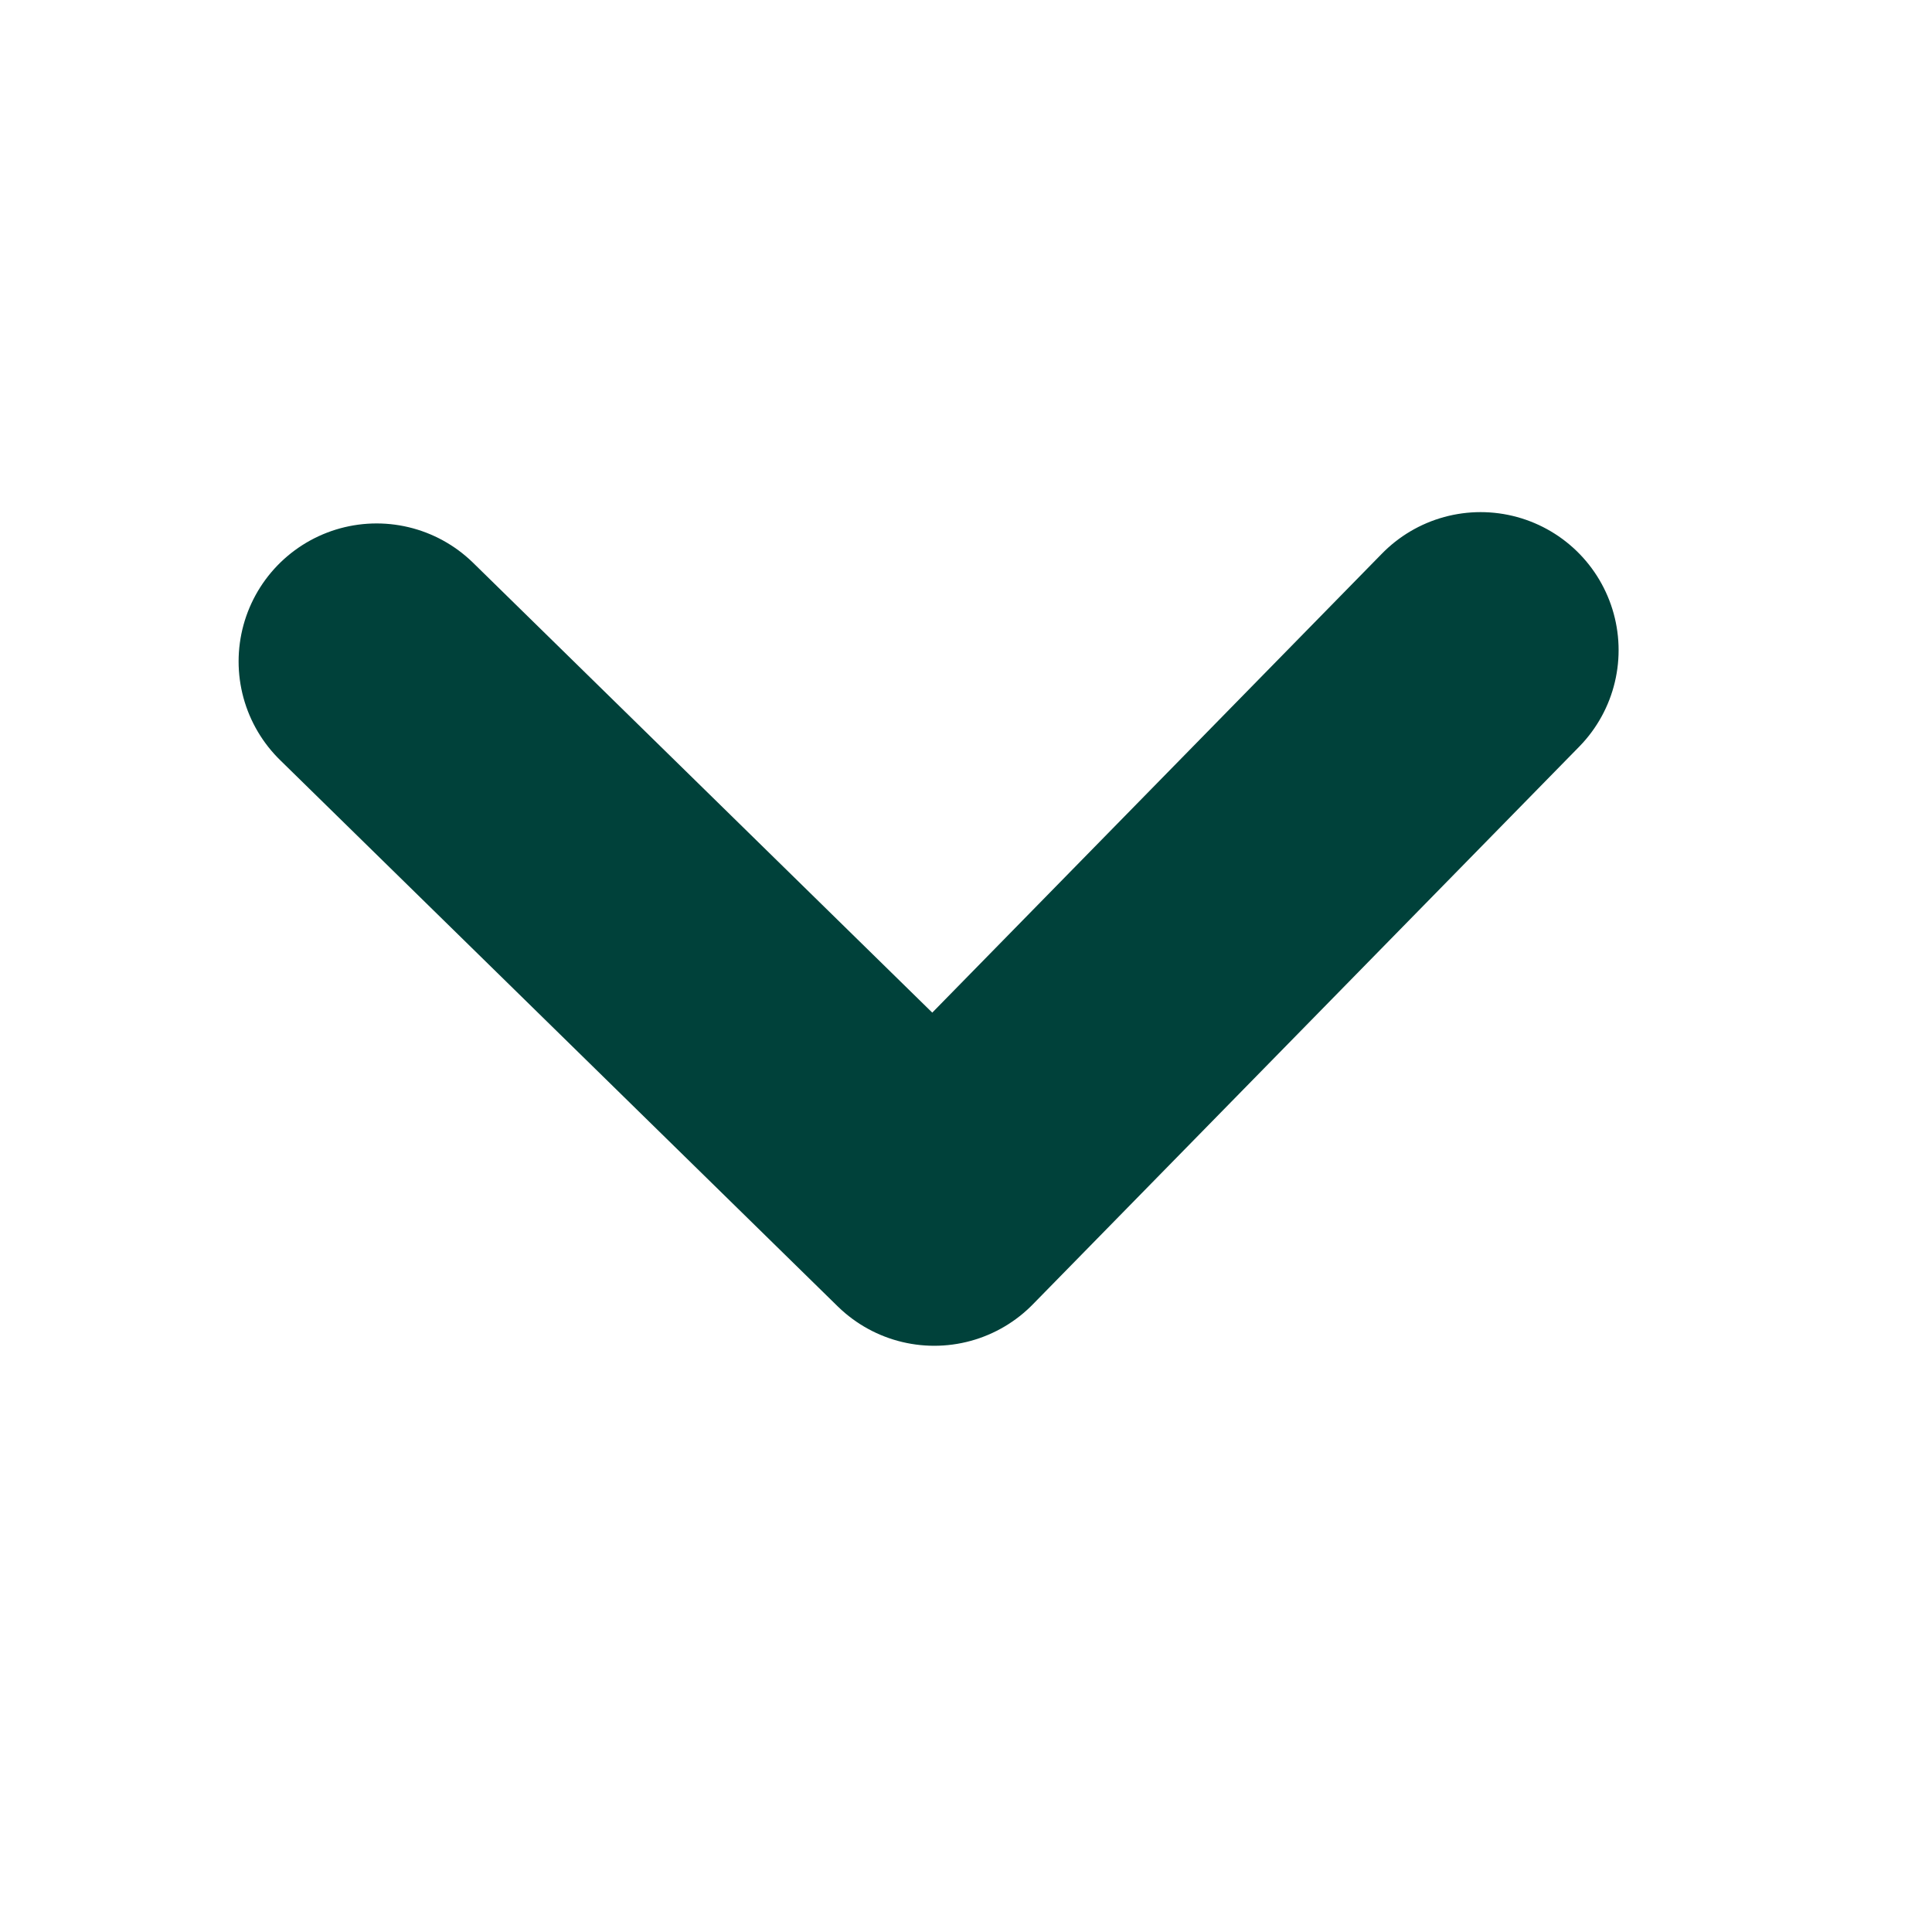 <svg width="14" height="14" viewBox="0 0 14 14" fill="none" xmlns="http://www.w3.org/2000/svg">
<path d="M10.729 4.711L6.77 8.752L2.729 4.793" stroke="#00413A" stroke-width="2" stroke-linecap="round" stroke-linejoin="round"/>
</svg>
